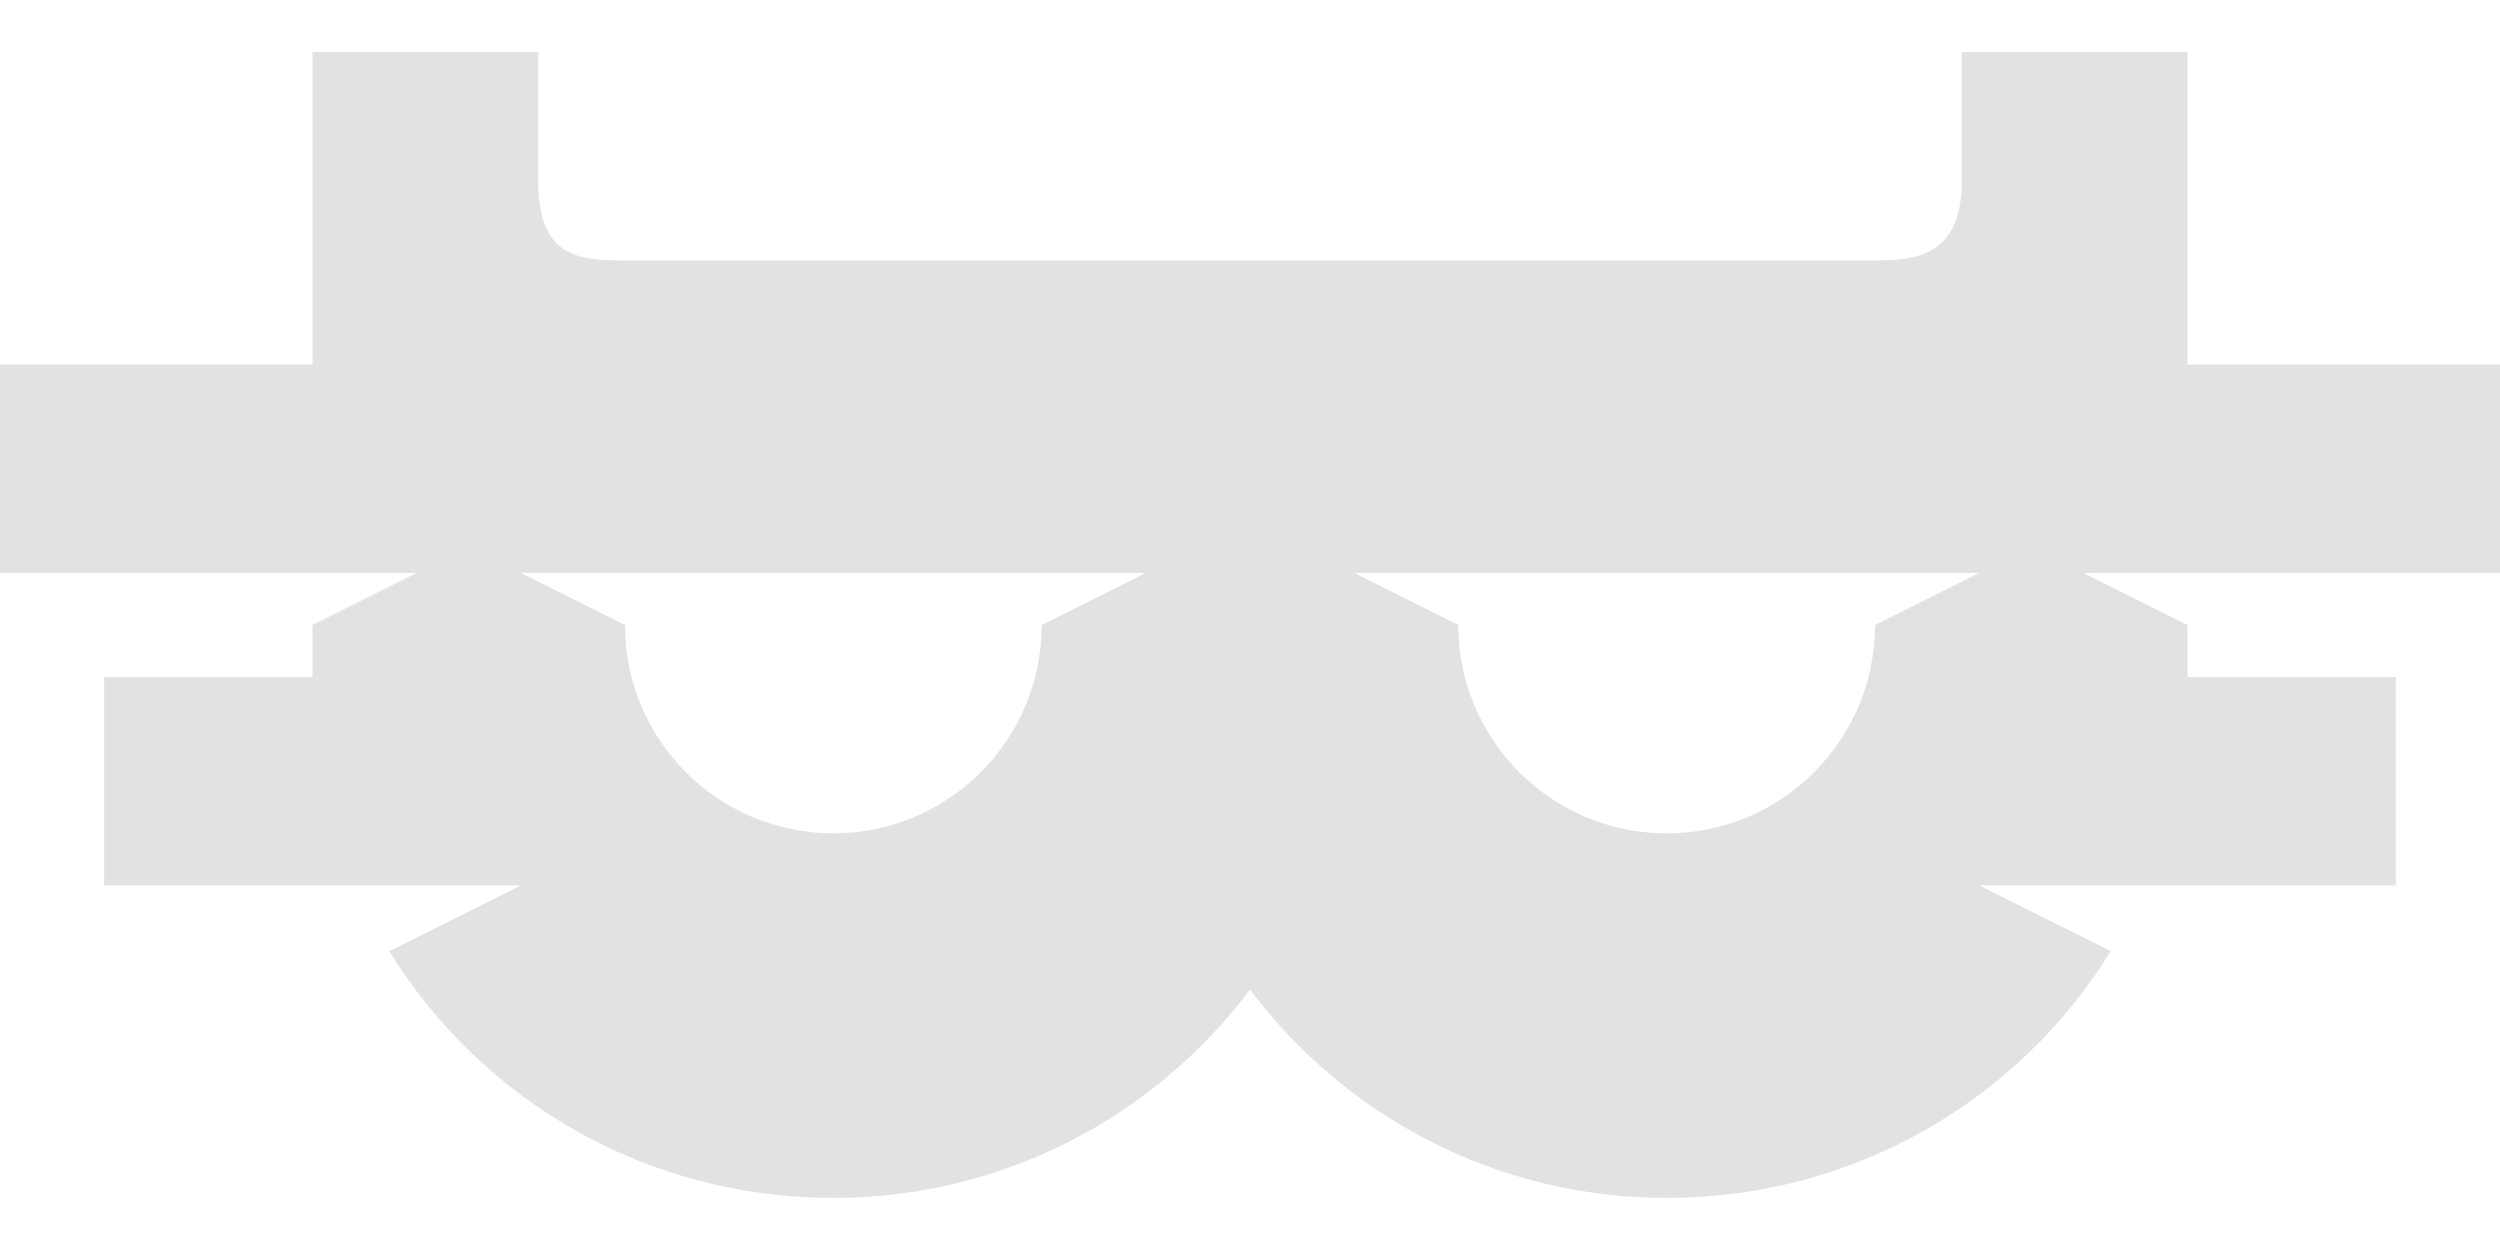 <svg width="24" height="12" viewBox="0 0 24 12" fill="none" xmlns="http://www.w3.org/2000/svg">
<path fill-rule="evenodd" clip-rule="evenodd" d="M6.047 2.5C5.583 2.5 5.167 2.5 5.167 1.74V0.5L3 0.5V3.5H0V5.5H4L3 6V6.5H1V8.5H5L3.737 9.131C4.617 10.559 6.197 11.5 8 11.5C9.636 11.5 11.088 10.715 12 9.5C12.912 10.715 14.364 11.5 16 11.5C17.803 11.5 19.383 10.559 20.263 9.131L19 8.5H23V6.5H21V6L20 5.5H24V3.5H21V0.5H18.833V1.74C18.833 2.5 18.333 2.5 17.953 2.5H6.047ZM11 5.5L10 6C10 7.105 9.105 8 8 8C6.895 8 6 7.105 6 6L5 5.5H11ZM19 5.5L18 6C18 7.105 17.105 8 16 8C14.895 8 14 7.105 14 6L13 5.5H19Z" fill="#E1E2E2"/>
</svg>

